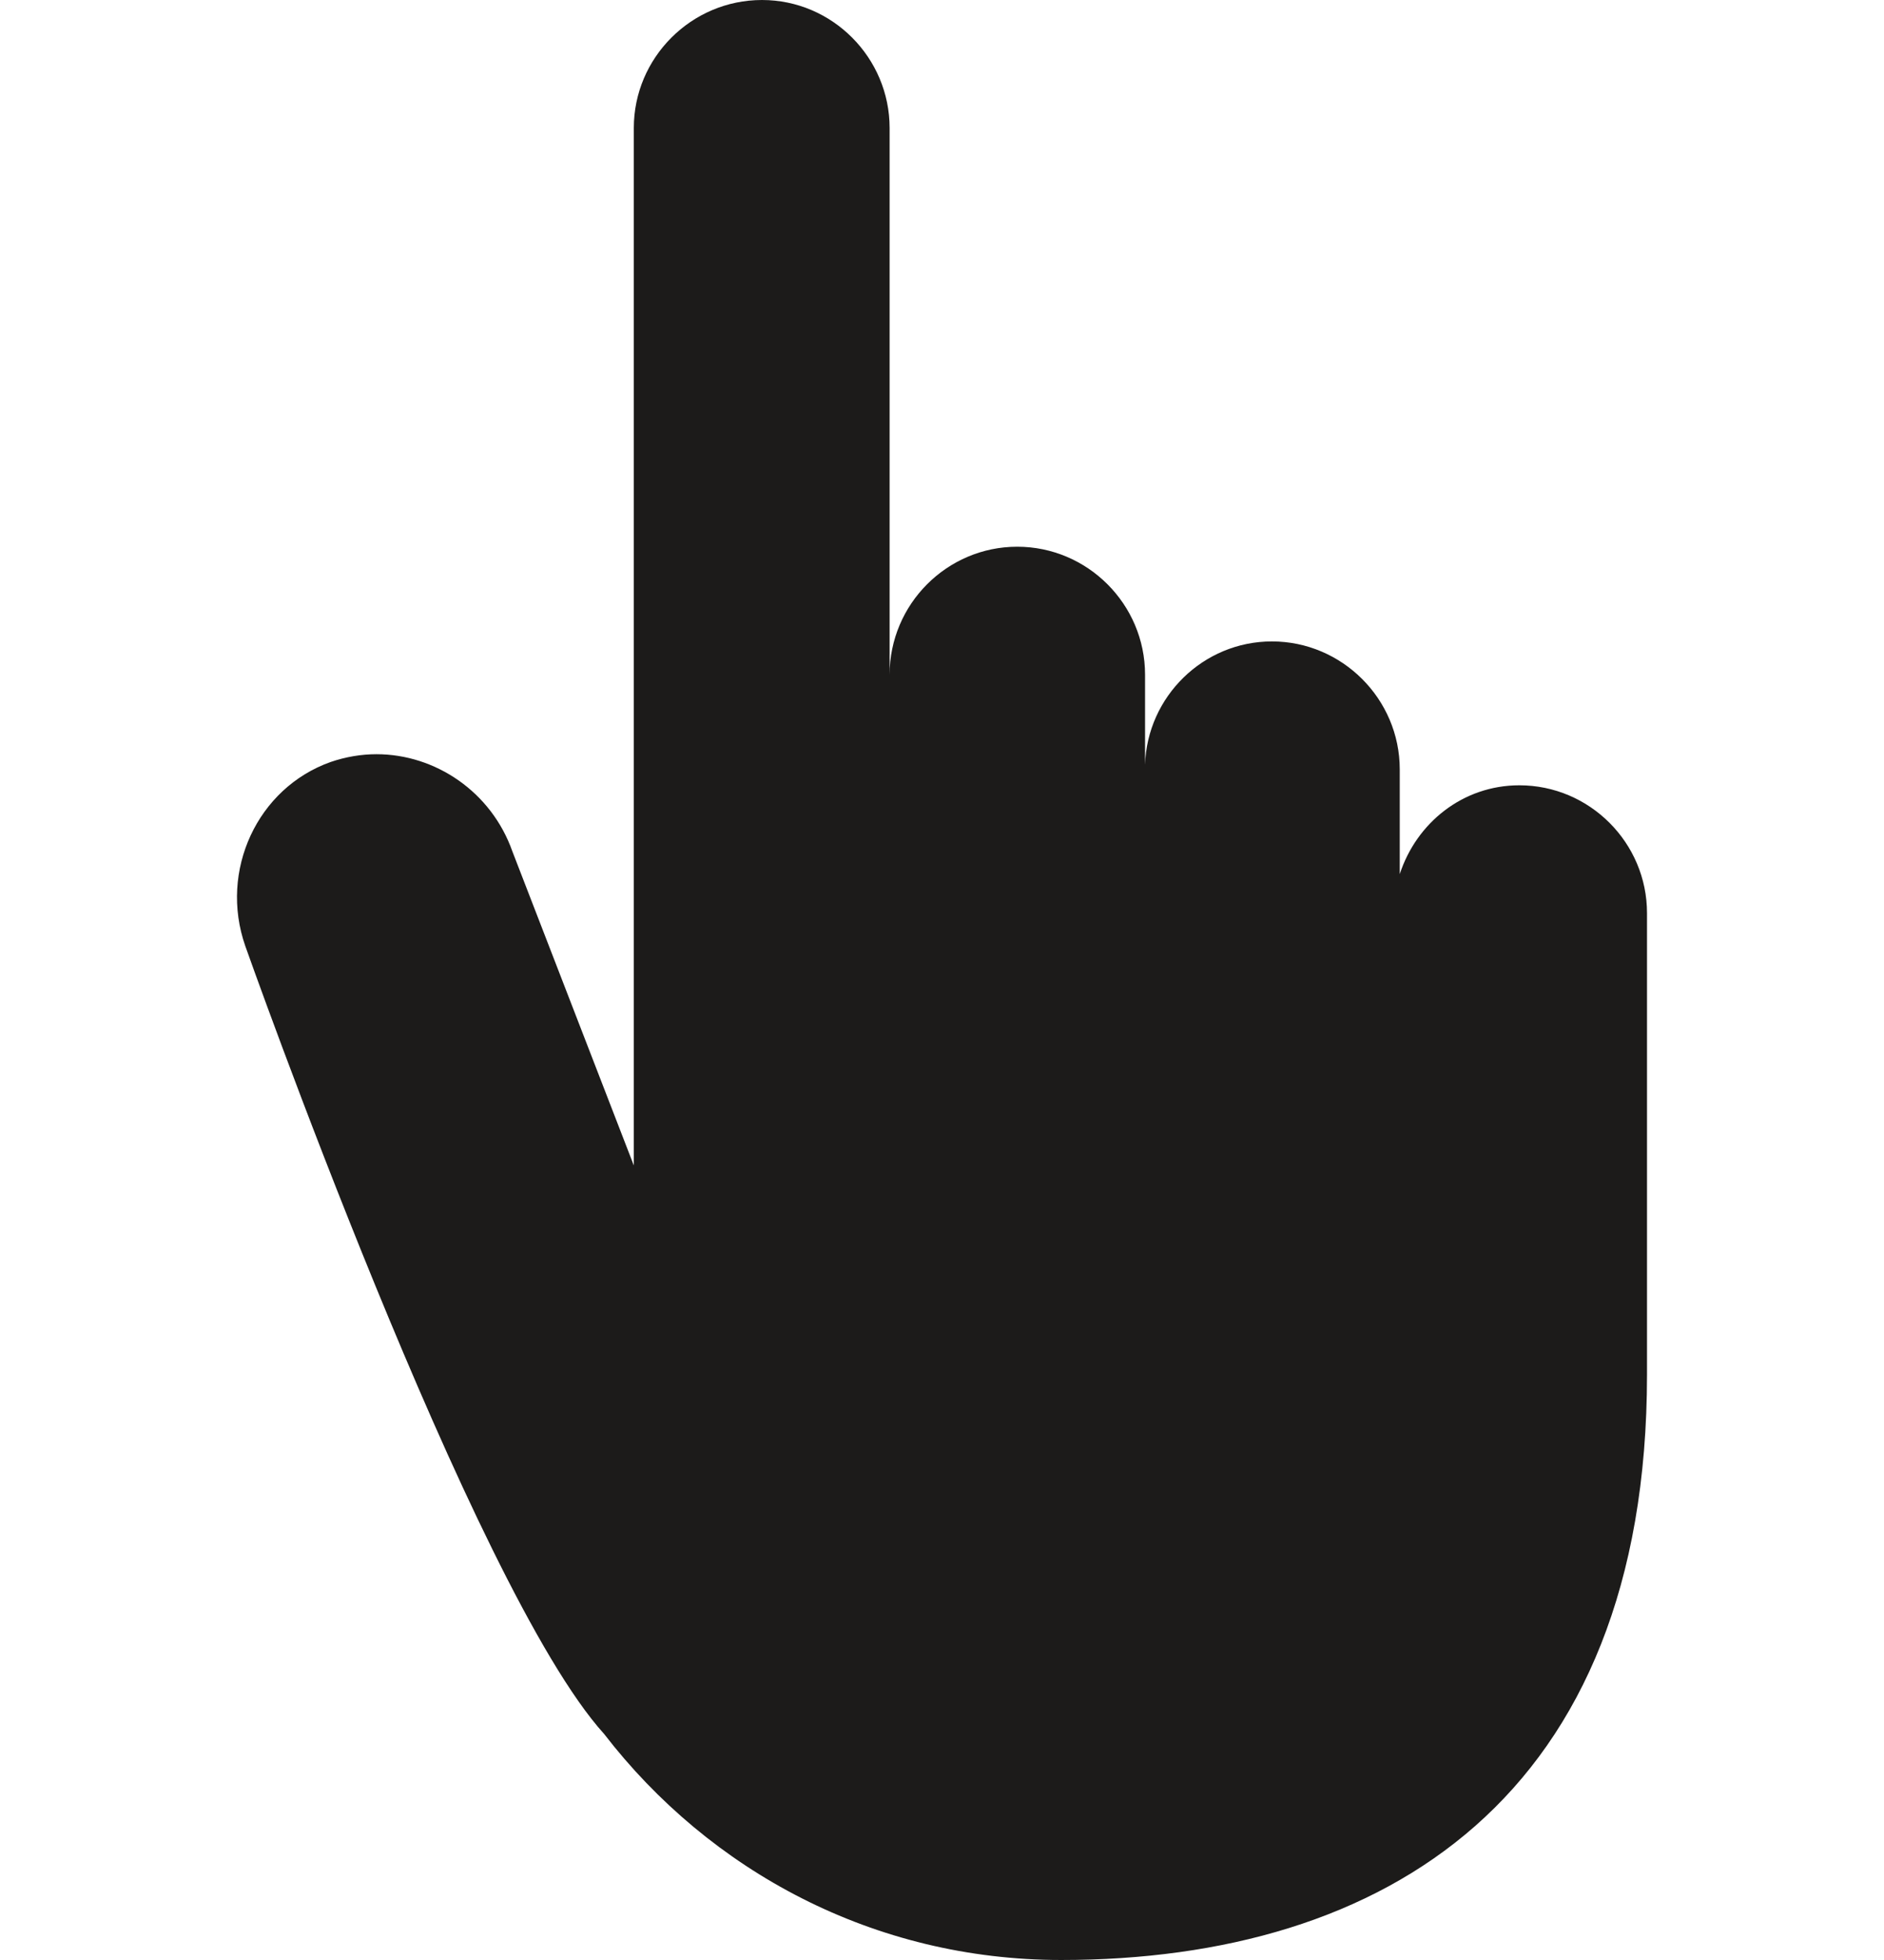 <?xml version="1.0" encoding="iso-8859-1"?>
<!-- Generator: Adobe Illustrator 16.0.0, SVG Export Plug-In . SVG Version: 6.00 Build 0)  -->
<!DOCTYPE svg PUBLIC "-//W3C//DTD SVG 1.1//EN" "http://www.w3.org/Graphics/SVG/1.1/DTD/svg11.dtd">
<svg version="1.1" xmlns="http://www.w3.org/2000/svg" xmlns:xlink="http://www.w3.org/1999/xlink" x="0px" y="0px"
	 width="961.539px" height="1000px" viewBox="0 0 961.539 1000" style="enable-background:new 0 0 961.539 1000;"
	 xml:space="preserve">
<g id="KP_x5F_Touch_x5F_icon">
	<g>
		<path style="fill:#1C1B1A;" d="M840.587,469.944v231.299c0,215.747-133.86,298.754-298.989,298.754
			c-95.684,0-179.361-45.428-233.289-115.343c-67.256-74.218-183.123-401.997-183.123-401.997
			c-13.437-38.465,6.186-80.64,43.584-93.894c7.722-2.642,15.661-3.962,23.382-3.962c30.057,0,58.667,19.188,69.391,49.679
			l61.939,160.137V65.287c0-35.771,29.279-65.284,65.429-65.284c35.934,0,65.122,29.514,65.122,65.284V344.22
			c0-35.951,29.28-65.283,65.14-65.283c35.842,0,65.229,29.332,65.229,65.283v45.953c1.068-34.685,29.66-62.915,64.743-62.915
			c35.844,0,65.247,29.388,65.247,65.286v53.437c8.501-26.094,32.155-45.318,61.054-45.318c35.844,0,65.141,29.334,65.141,65.231
			V469.944z"/>
	</g>
</g>
<g id="Layer_1">
</g>
</svg>
